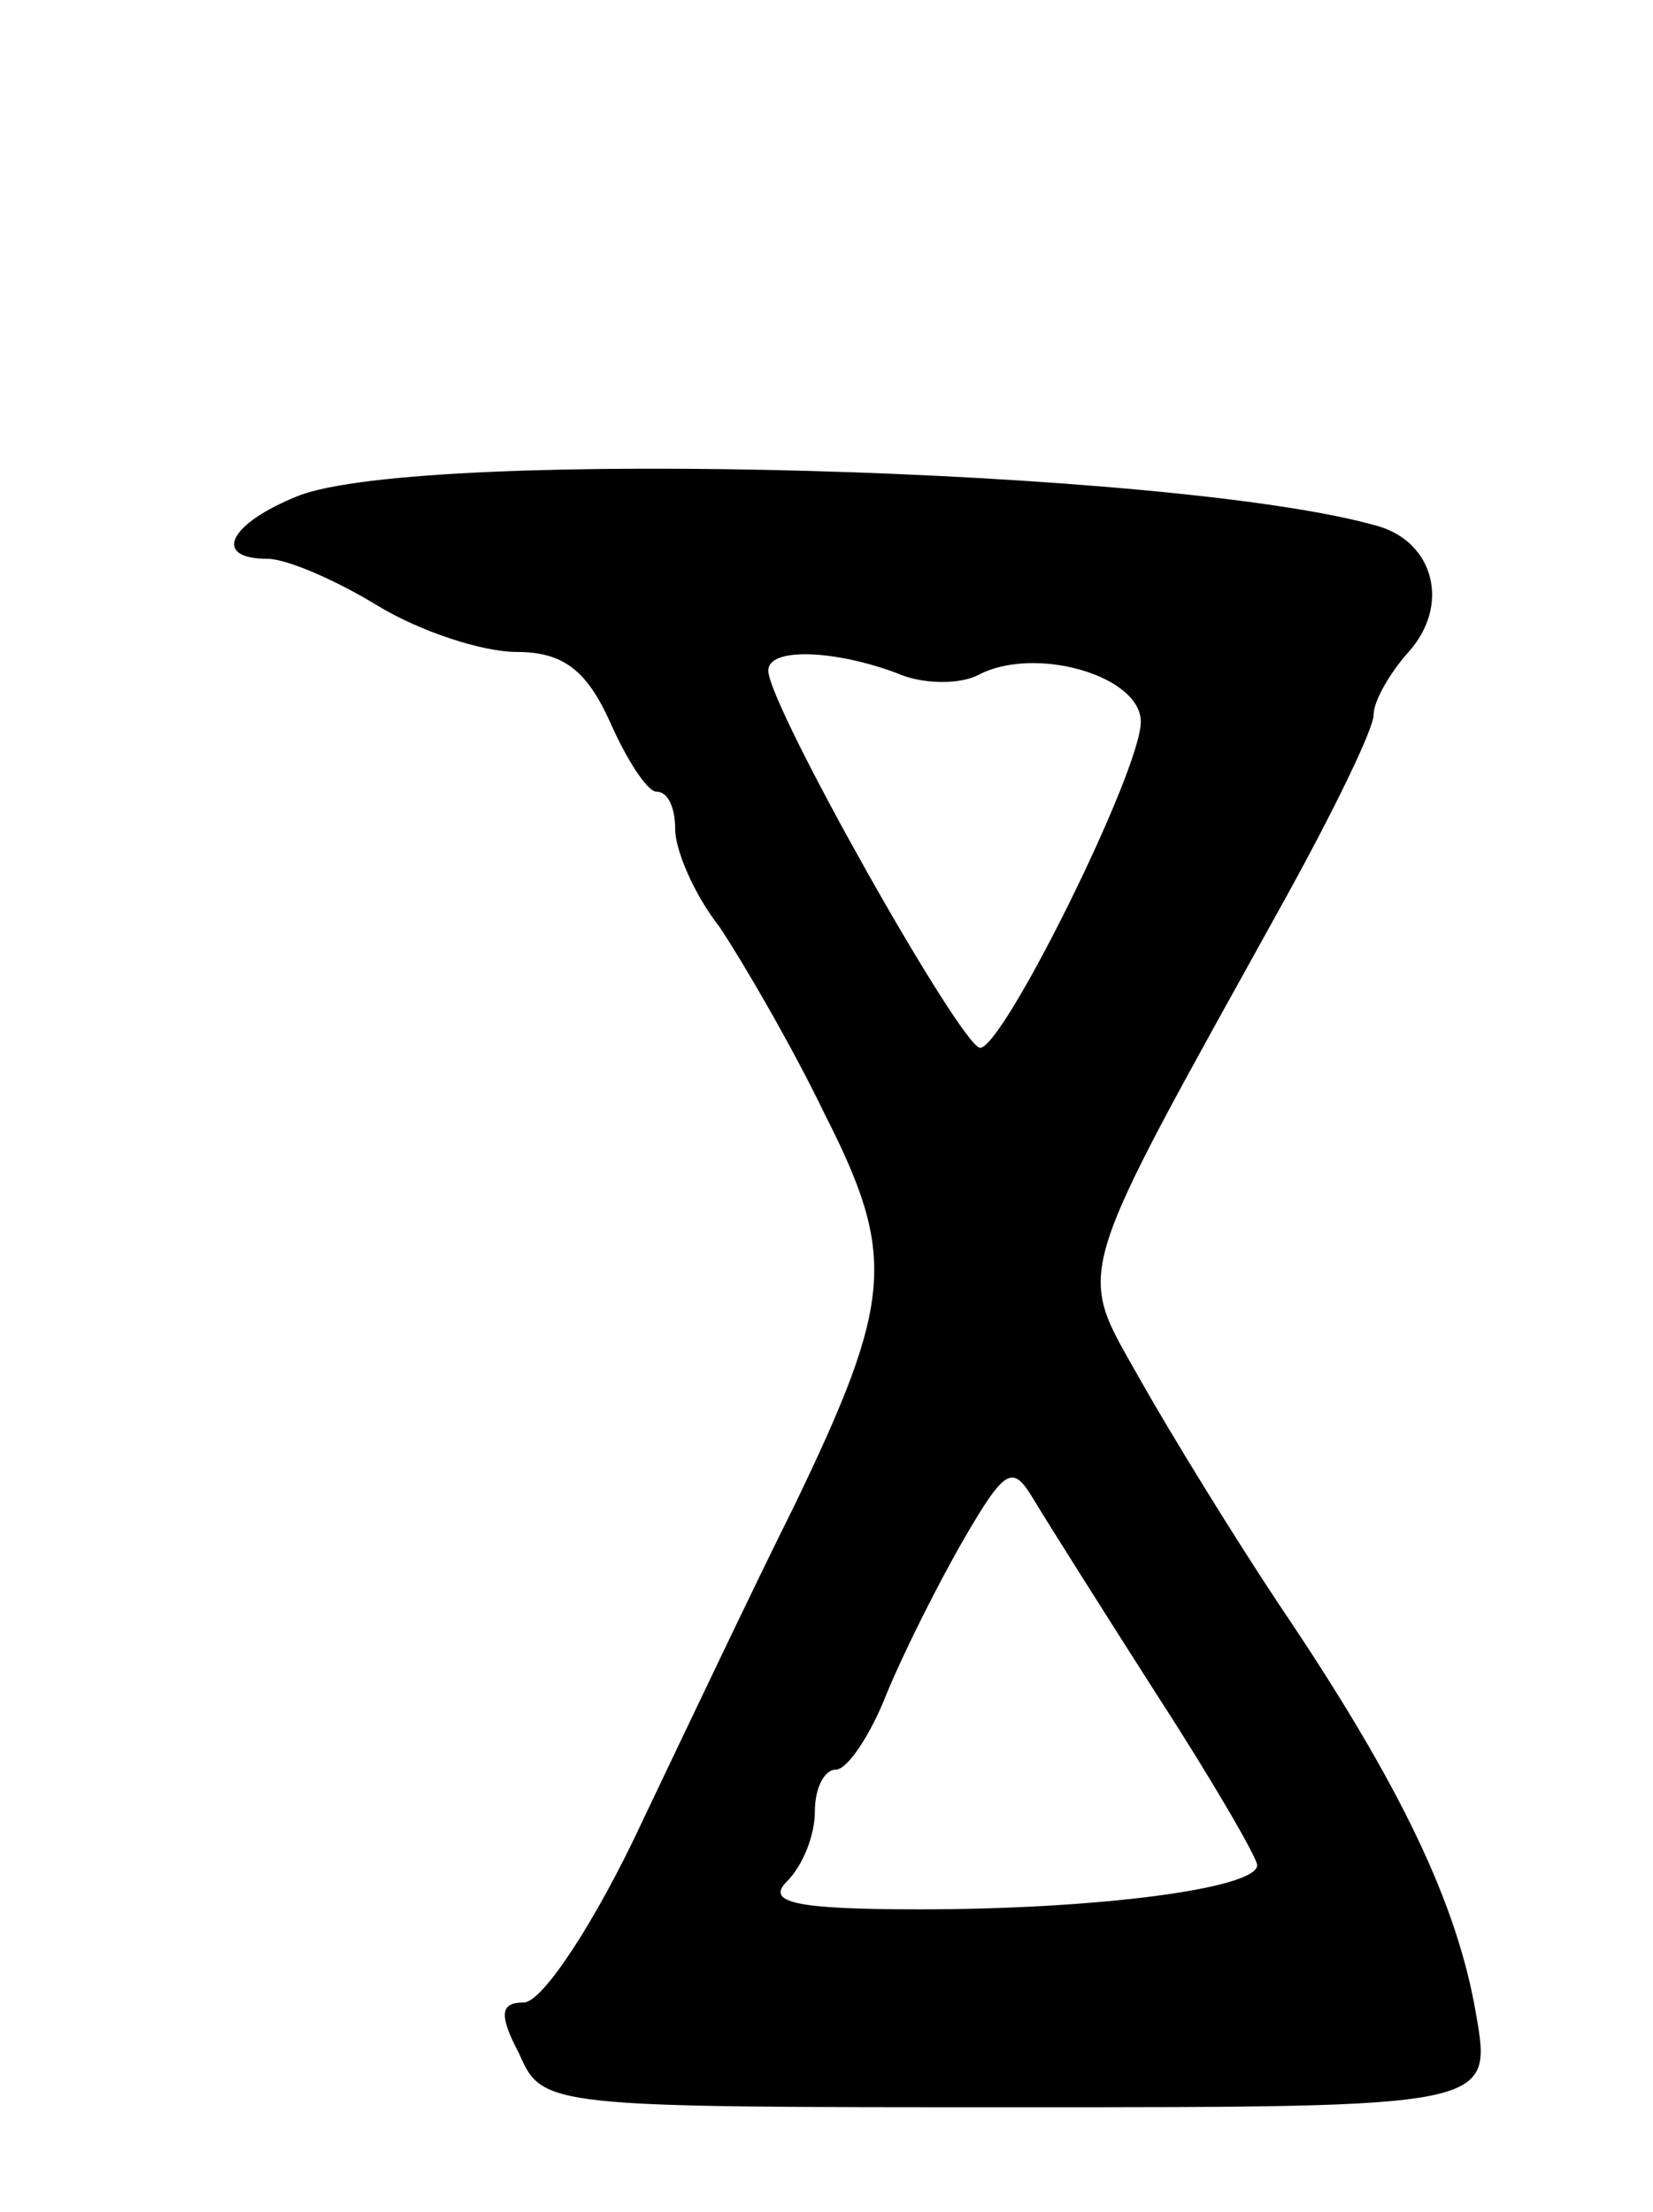 <svg version="1.0" xmlns="http://www.w3.org/2000/svg"
 width="71pt" height="95pt" viewBox="0 0 71 95"
 preserveAspectRatio="xMidYMid meet">
<g transform="translate(0,95) scale(0.1,-0.1)"
fill="#000000" stroke="none">
<path d="M128 737 c-30 -12 -37 -27 -13 -27 8 0 29 -9 47 -20 18 -11 45 -20
60 -20 20 0 30 -8 40 -30 7 -16 16 -30 20 -30 5 0 8 -7 8 -16 0 -9 8 -28 19
-42 10 -15 31 -51 45 -80 31 -61 30 -80 -13 -169 -16 -32 -45 -93 -65 -135
-20 -43 -43 -78 -51 -78 -10 0 -11 -5 -2 -22 10 -23 12 -23 214 -23 204 0 204
0 197 40 -8 47 -32 98 -84 175 -20 30 -47 74 -60 97 -28 50 -31 39 62 207 21
38 38 73 38 79 0 6 7 18 15 27 18 20 11 47 -13 54 -86 25 -411 34 -464 13z
m257 -76 c11 -5 27 -5 35 -1 24 13 70 0 70 -20 0 -21 -59 -140 -69 -140 -8 0
-91 147 -91 162 0 10 28 9 55 -1z m112 -439 c24 -37 43 -70 43 -73 0 -10 -68
-19 -145 -19 -54 0 -66 3 -57 12 7 7 12 20 12 30 0 10 4 18 9 18 5 0 15 15 22
33 7 17 22 47 33 66 18 31 21 32 30 17 6 -10 30 -48 53 -84z"/>
</g>
</svg>
